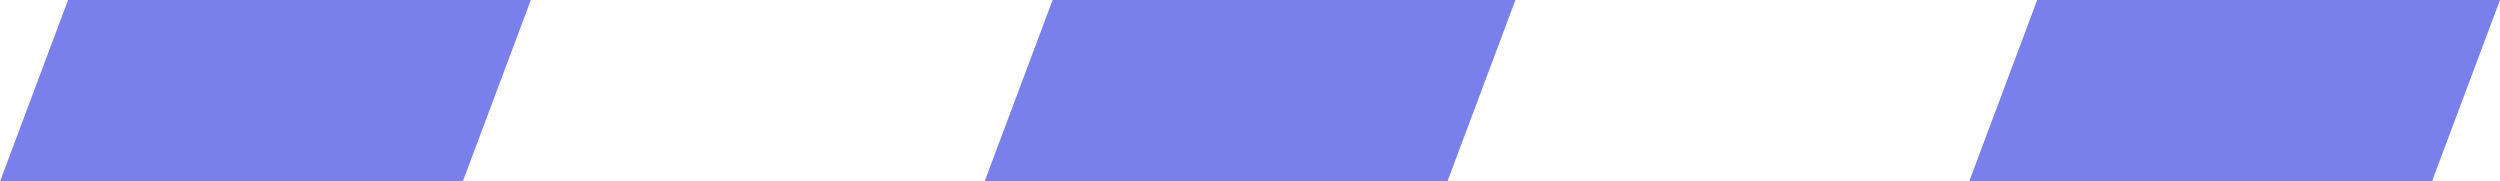 <svg width="1102" height="80" viewBox="0 0 1102 80" fill="none" xmlns="http://www.w3.org/2000/svg">
<path d="M30 0H234L204 80H0L30 0Z" fill="#7A80EB"/>
<path d="M464 0H668L638 80H434L464 0Z" fill="#7A80EB"/>
<path d="M898 0H1102L1072 80H868L898 0Z" fill="#7A80EB"/>
</svg>
